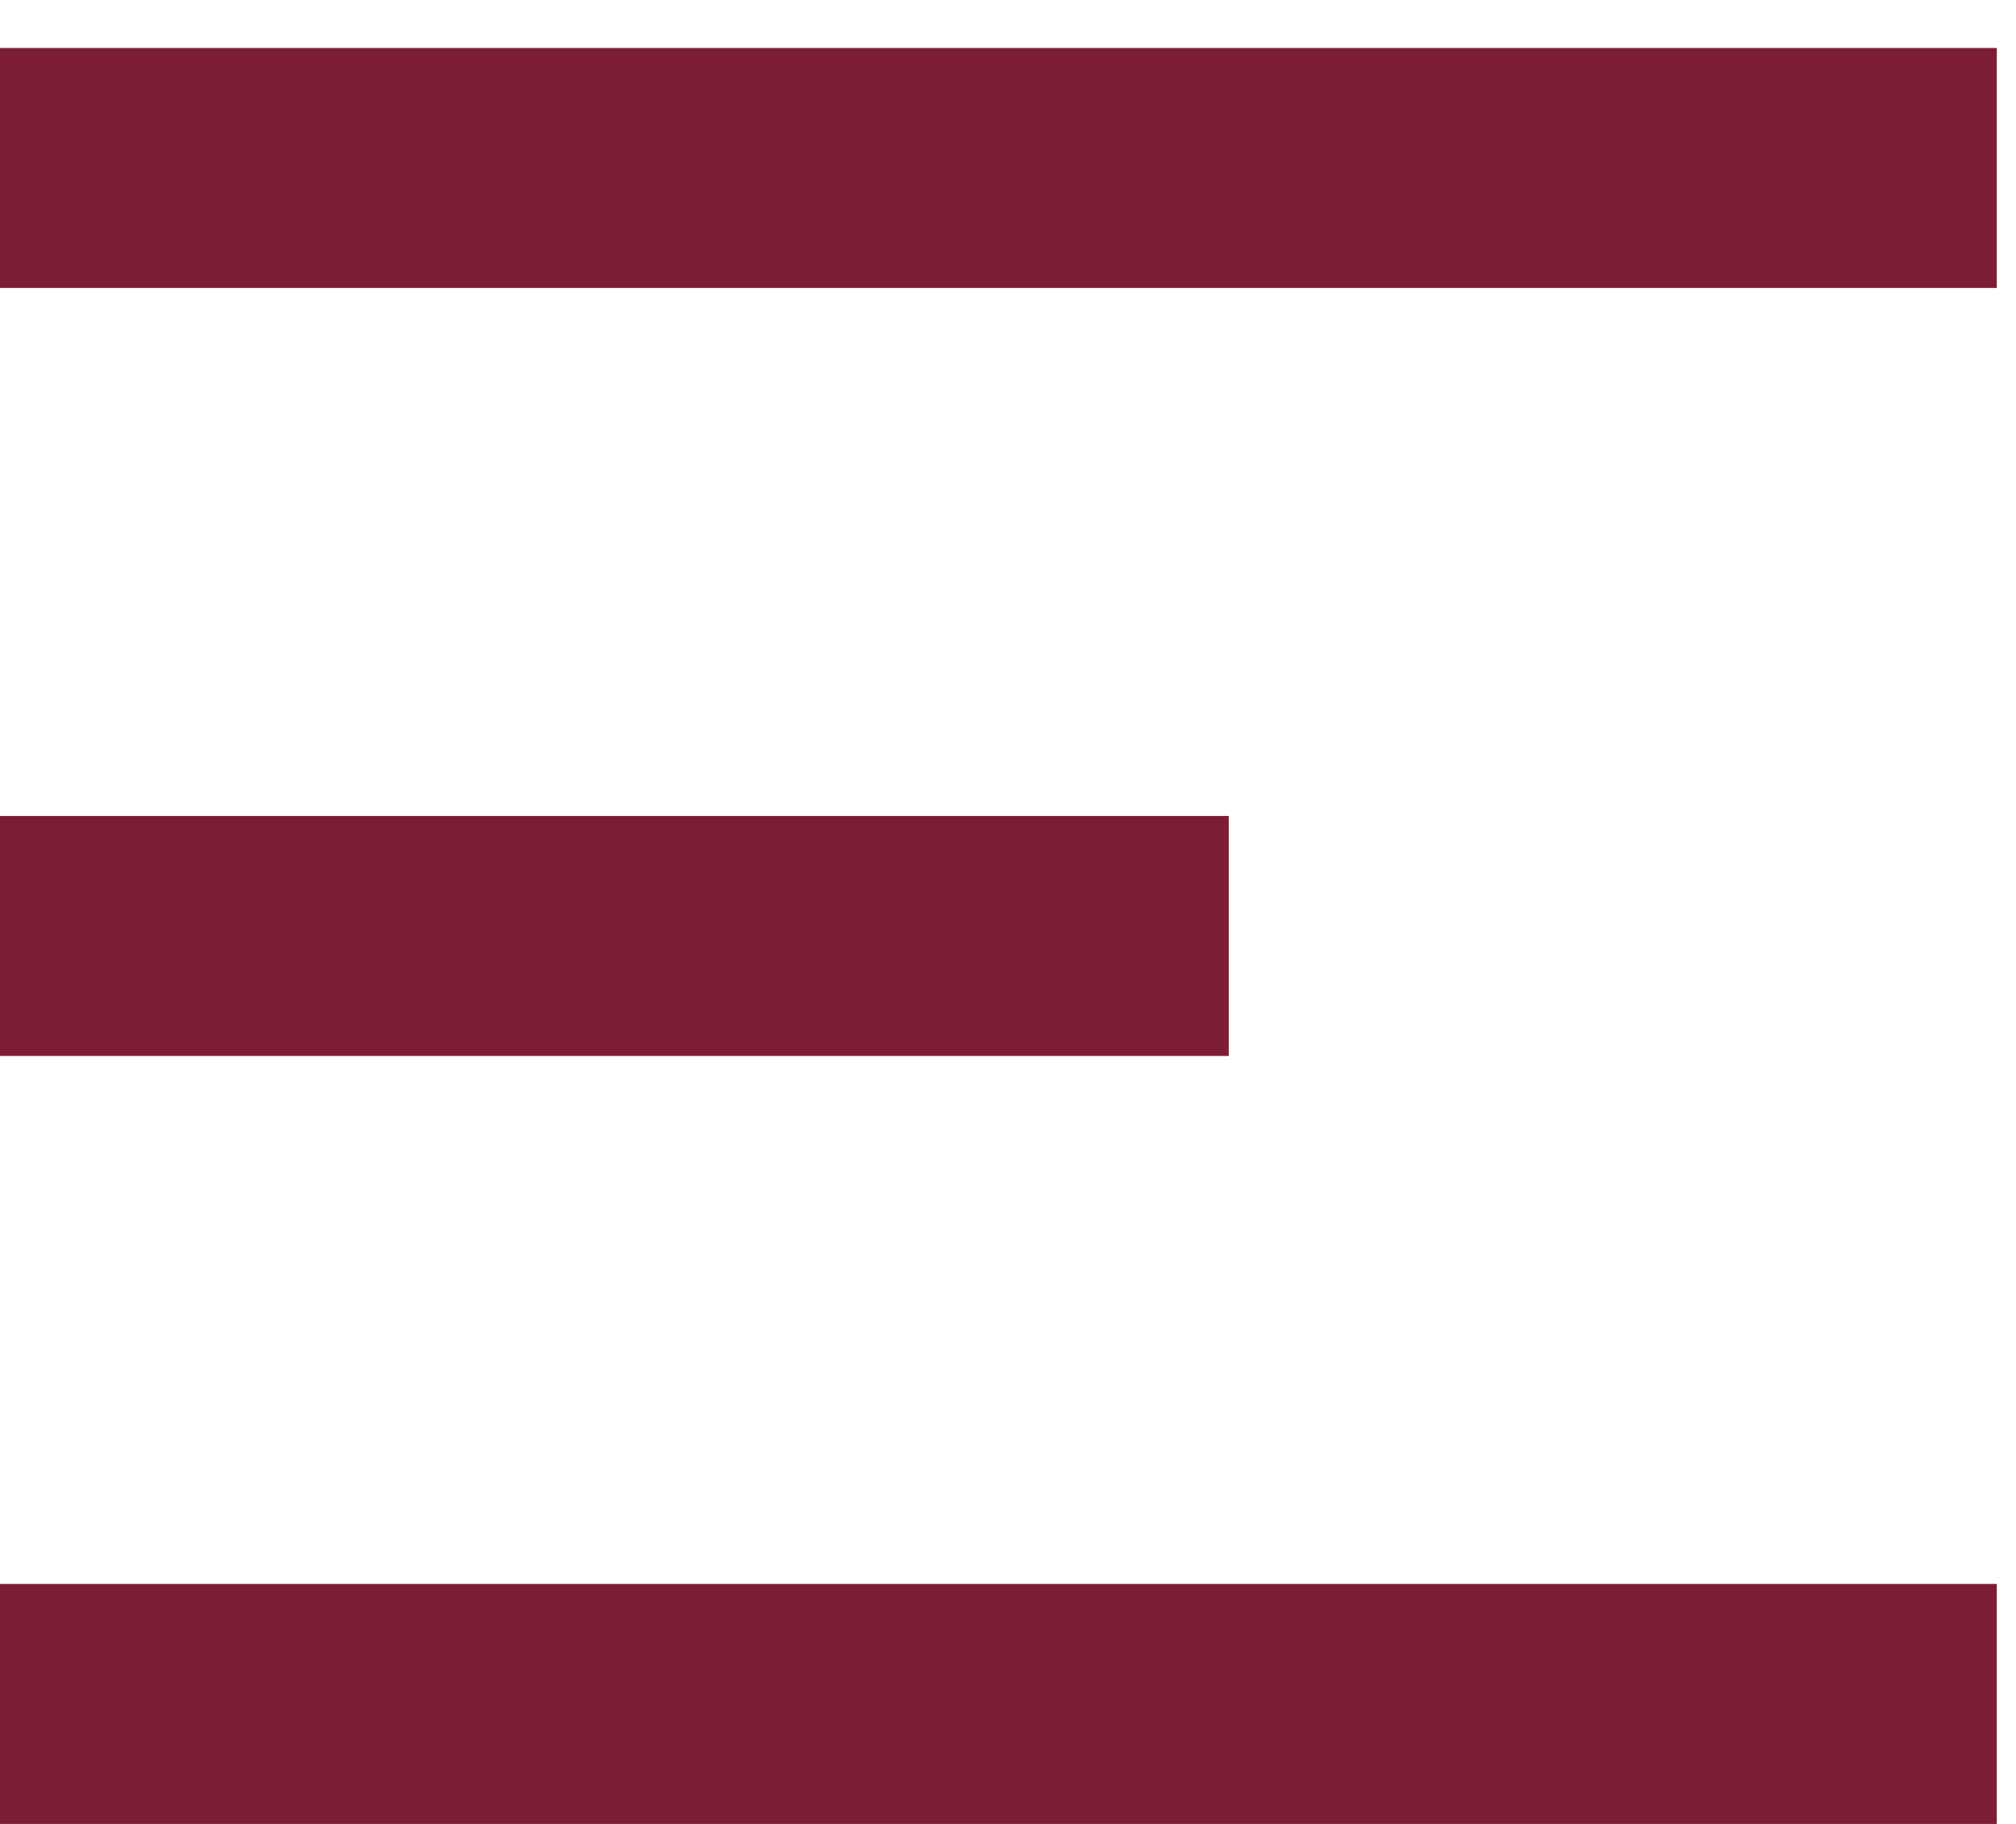 <svg width="21" height="19" viewBox="0 0 21 19" fill="none" xmlns="http://www.w3.org/2000/svg">
<line y1="1.75" x2="20.8" y2="1.75" stroke="#7C1D34" stroke-width="2.5"/>
<line y1="9.75" x2="12.8" y2="9.75" stroke="#7C1D34" stroke-width="2.5"/>
<line y1="17.75" x2="20.8" y2="17.75" stroke="#7C1D34" stroke-width="2.5"/>
</svg>
